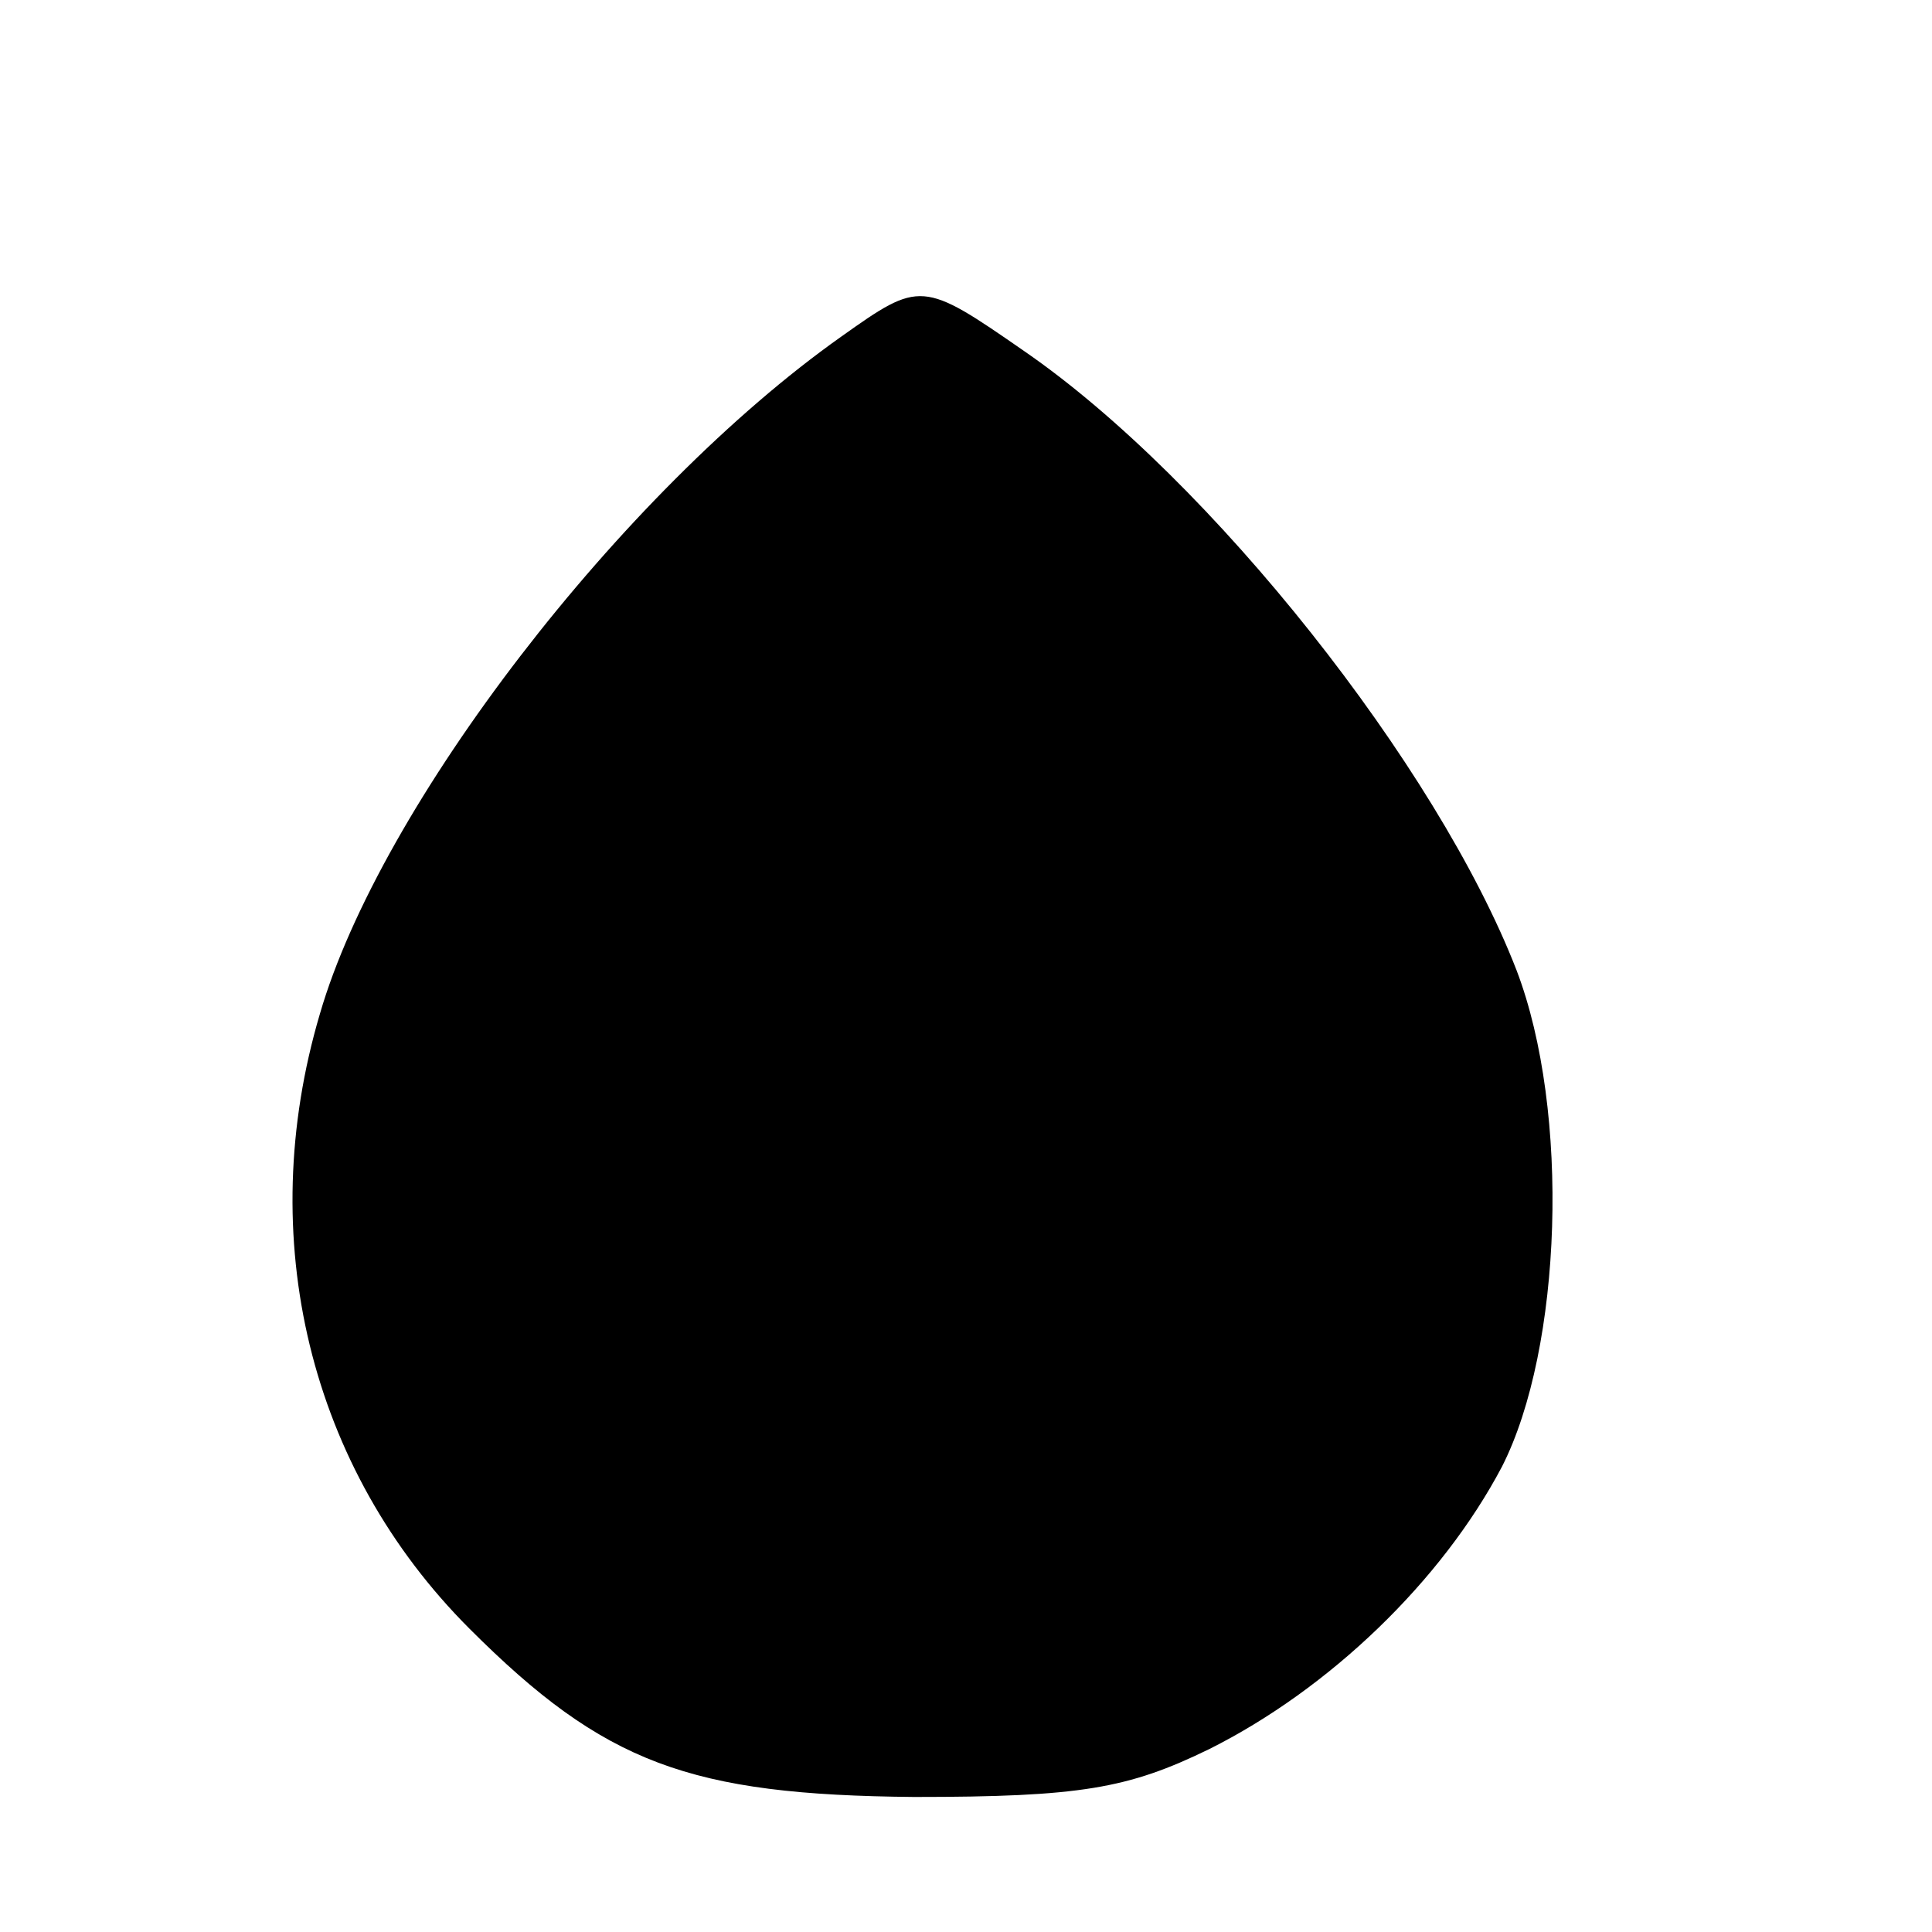 <?xml version="1.0" standalone="no"?>
<!DOCTYPE svg PUBLIC "-//W3C//DTD SVG 20010904//EN"
 "http://www.w3.org/TR/2001/REC-SVG-20010904/DTD/svg10.dtd">
<svg version="1.0" xmlns="http://www.w3.org/2000/svg"
 width="93pt" height="93pt" viewBox="0 0 93 93"
 preserveAspectRatio="xMidYMid meet">
<g transform="translate(0,93) scale(0.1,-0.1)"
fill="#000000" stroke="none">
<path d="M405 768 c-106 -75 -222 -226 -251 -326 -32 -108 -5 -219 72 -296 65
-65 106 -80 214 -81 80 0 103 4 142 23 58 29 112 81 141 136 29 57 33 171 7
239 -38 98 -147 236 -237 298 -49 34 -50 34 -88 7z"/>
</g>
</svg>

